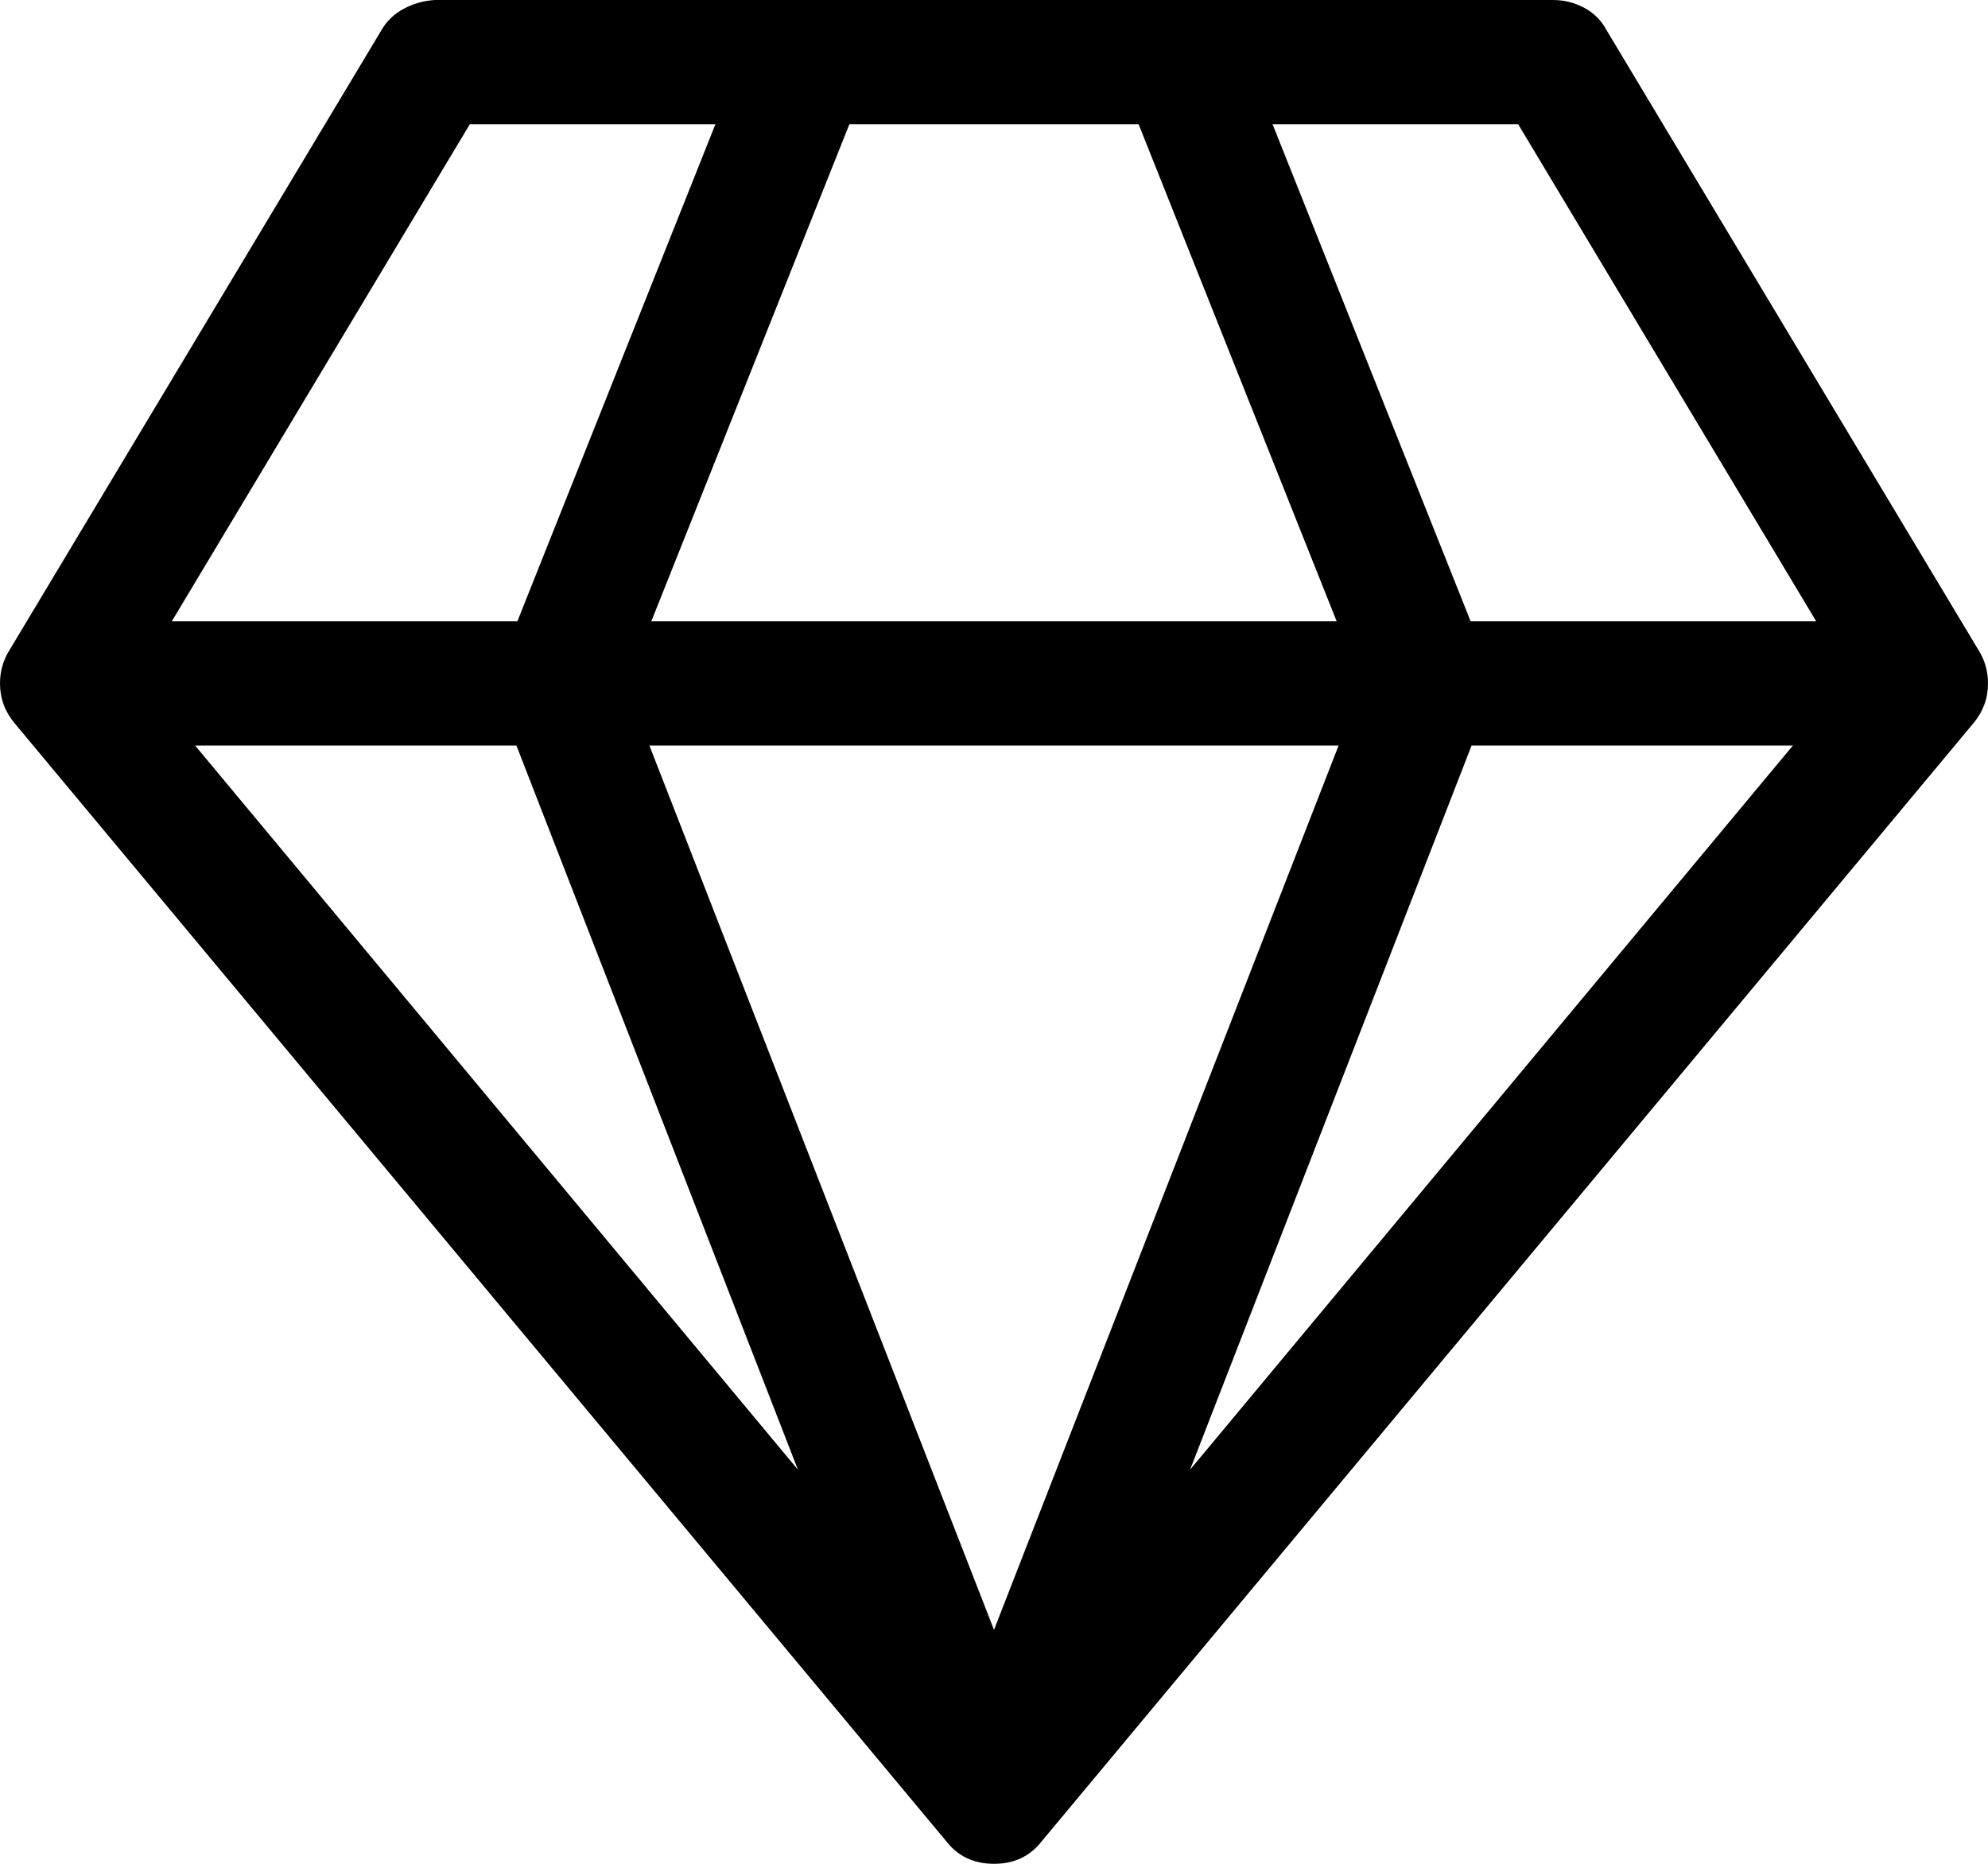 <svg height="1920" viewBox="0 0 2048 1920" width="2048" xmlns="http://www.w3.org/2000/svg"><path d="m2048 704q0 23-15 41l-960 1152q-18 23-49 23-31 0-49-23l-960-1152q-15-18-15-41 0-18 9-33l384-640q8-14 23-22 15-8 32-9h1152q17 0 32 8 15 8 23 23l384 640q9 15 9 33zm-875-576h-298l-204 512h706zm-689 0-307 512h356l204-512zm-283 640 621 746-290-746zm823 911 355-911h-710zm202-165 621-746h-331zm289-874h356l-307-512h-253z"/></svg>